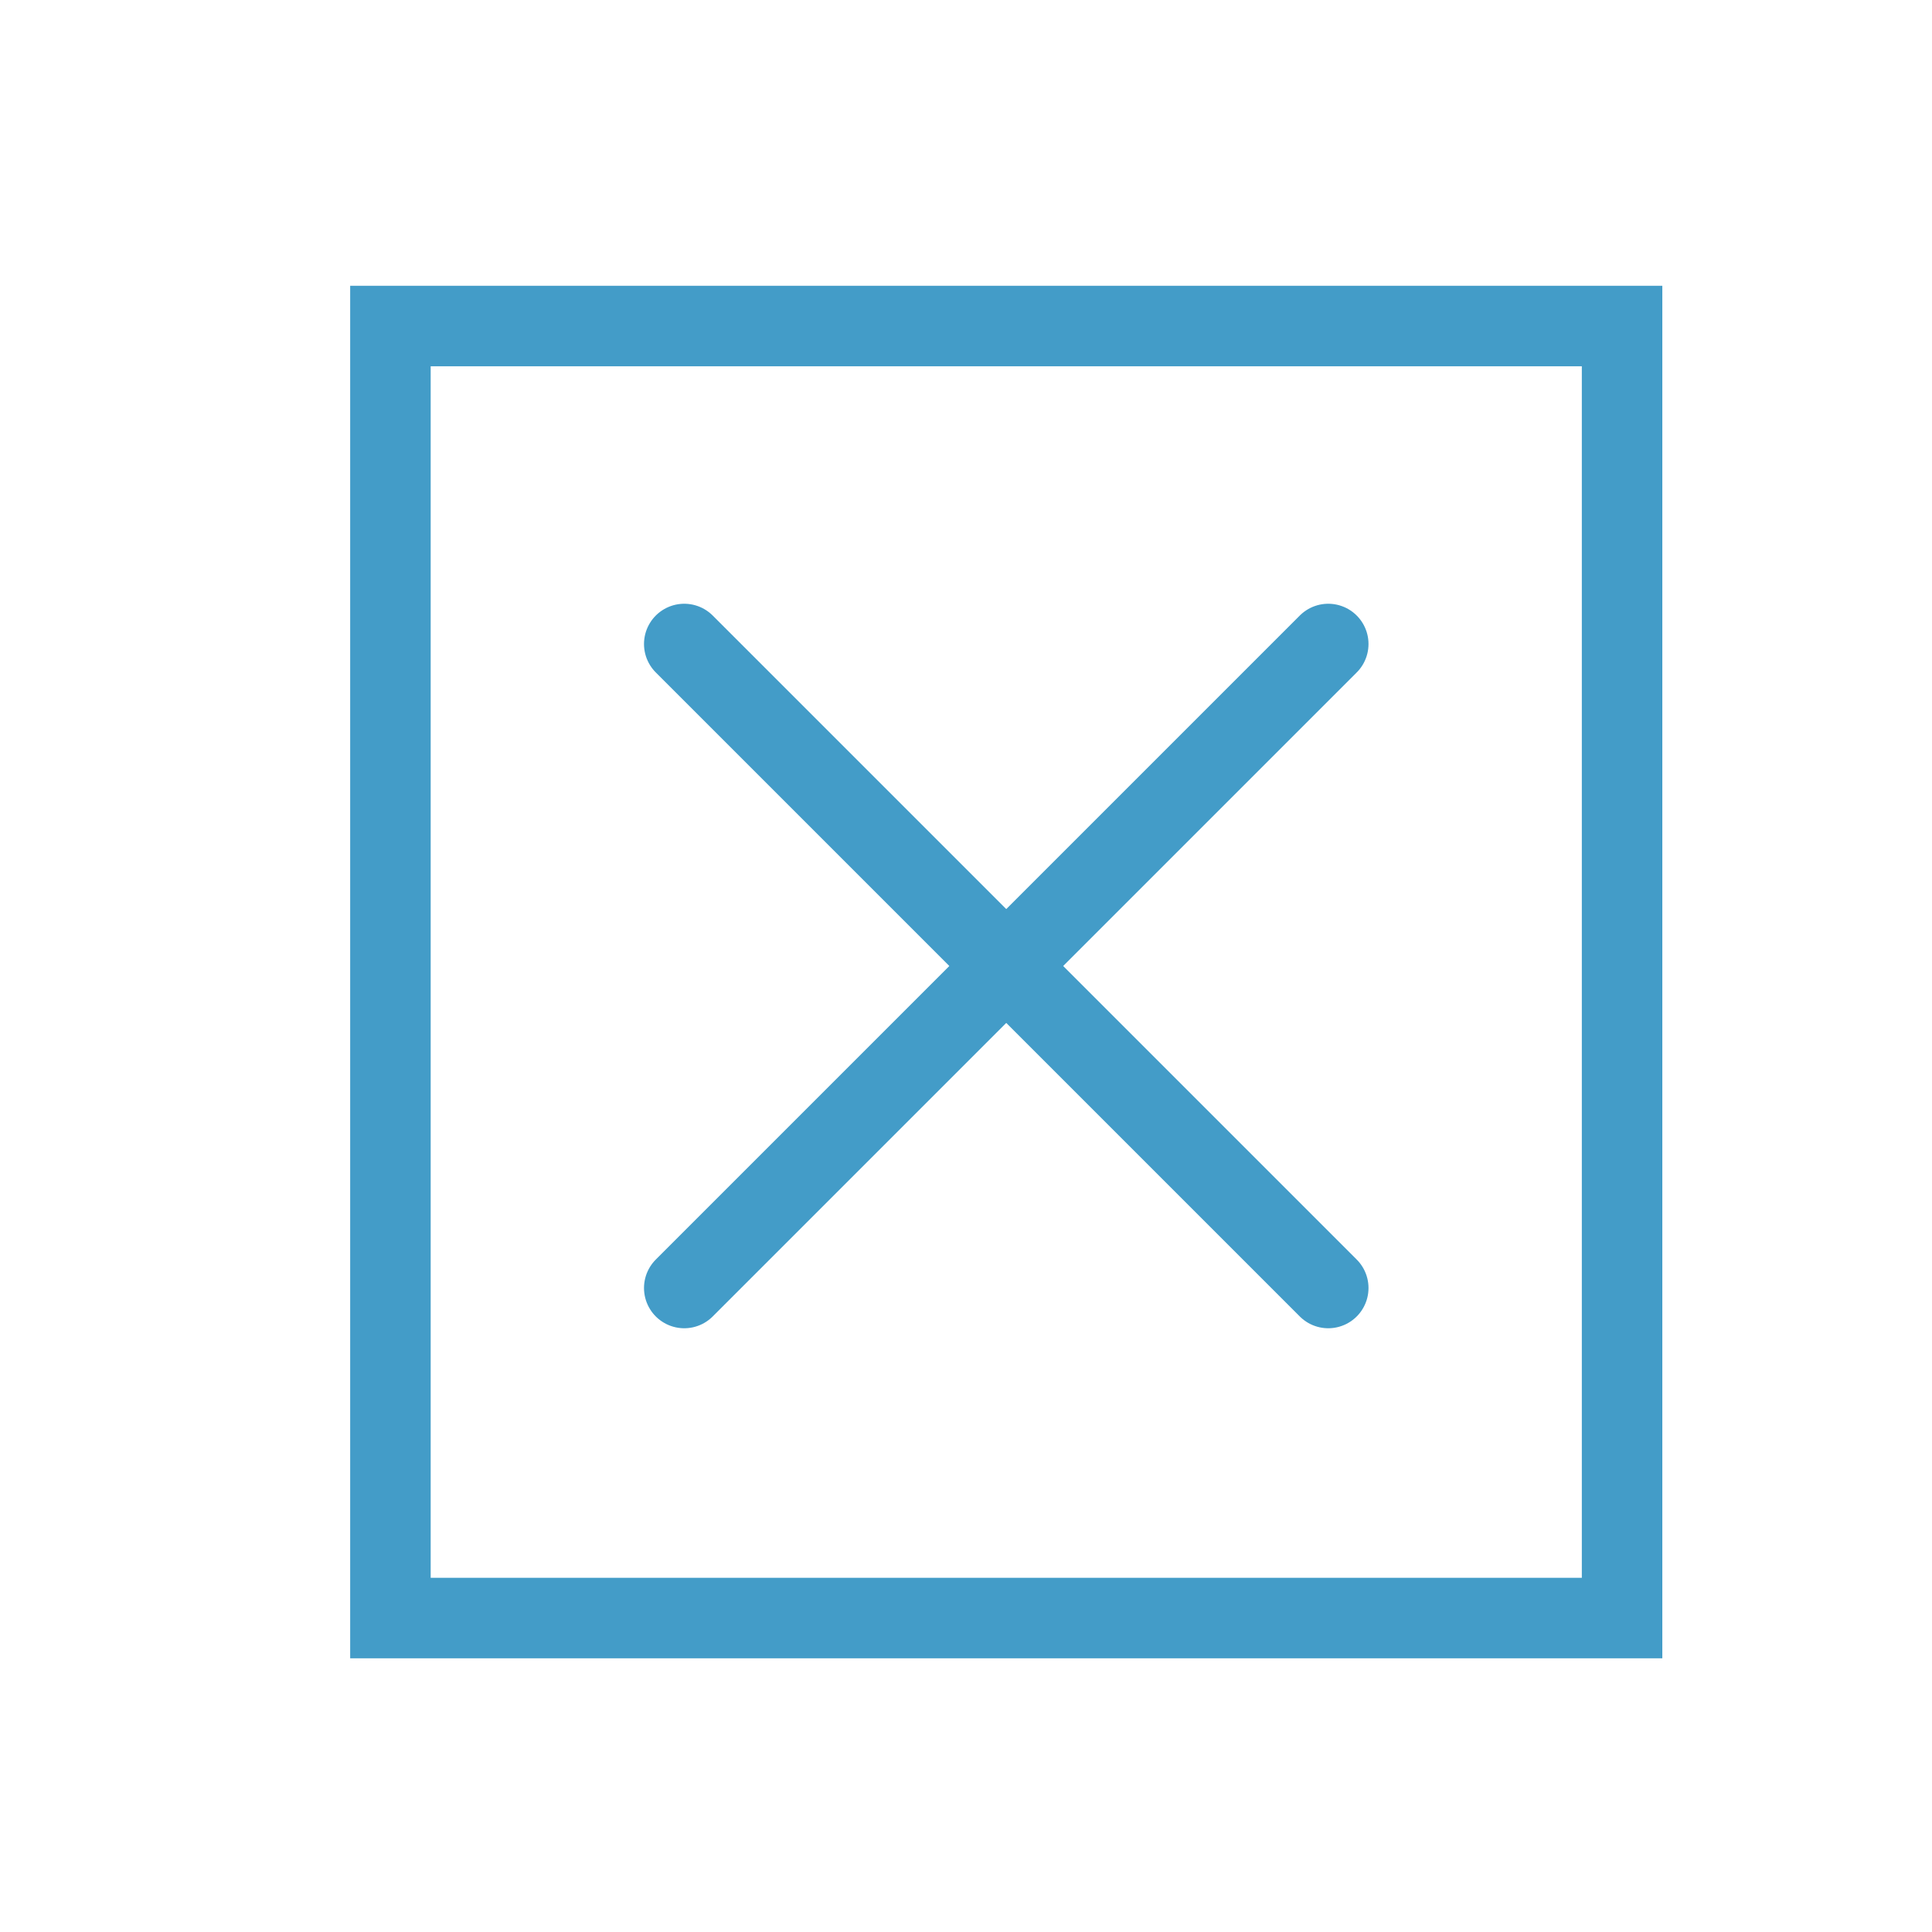<?xml version="1.0" encoding="utf-8"?>
<!-- Generator: Adobe Illustrator 20.1.0, SVG Export Plug-In . SVG Version: 6.00 Build 0)  -->
<svg version="1.1" id="Layer_2" xmlns="http://www.w3.org/2000/svg" xmlns:xlink="http://www.w3.org/1999/xlink" x="0px" y="0px"
	 viewBox="0 0 48 48" style="enable-background:new 0 0 48 48;" xml:space="preserve">
<style type="text/css">
	.st0{fill:none;stroke:#439CC8;stroke-width:2;stroke-linecap:round;stroke-linejoin:round;stroke-miterlimit:10;}
	.st1{fill:none;stroke:#439CC8;stroke-width:2;stroke-miterlimit:10;}
</style>
<g id="hangup">
</g>
<g id="more_filled">
</g>
<g id="more">
</g>
<g id="hamburger">
</g>
<g id="hamburger_filled">
</g>
<g id="information">
</g>
<g id="information_filled">
</g>
<g id="help">
</g>
<g id="help_filled">
</g>
<g id="backspace">
	<line class="st0" x1="17" y1="16" x2="33" y2="32"/>
	<line class="st0" x1="33" y1="16" x2="17" y2="32"/>
</g>
<rect x="9.7" y="8.1" class="st1" width="30.6" height="32.1"/>
</svg>
